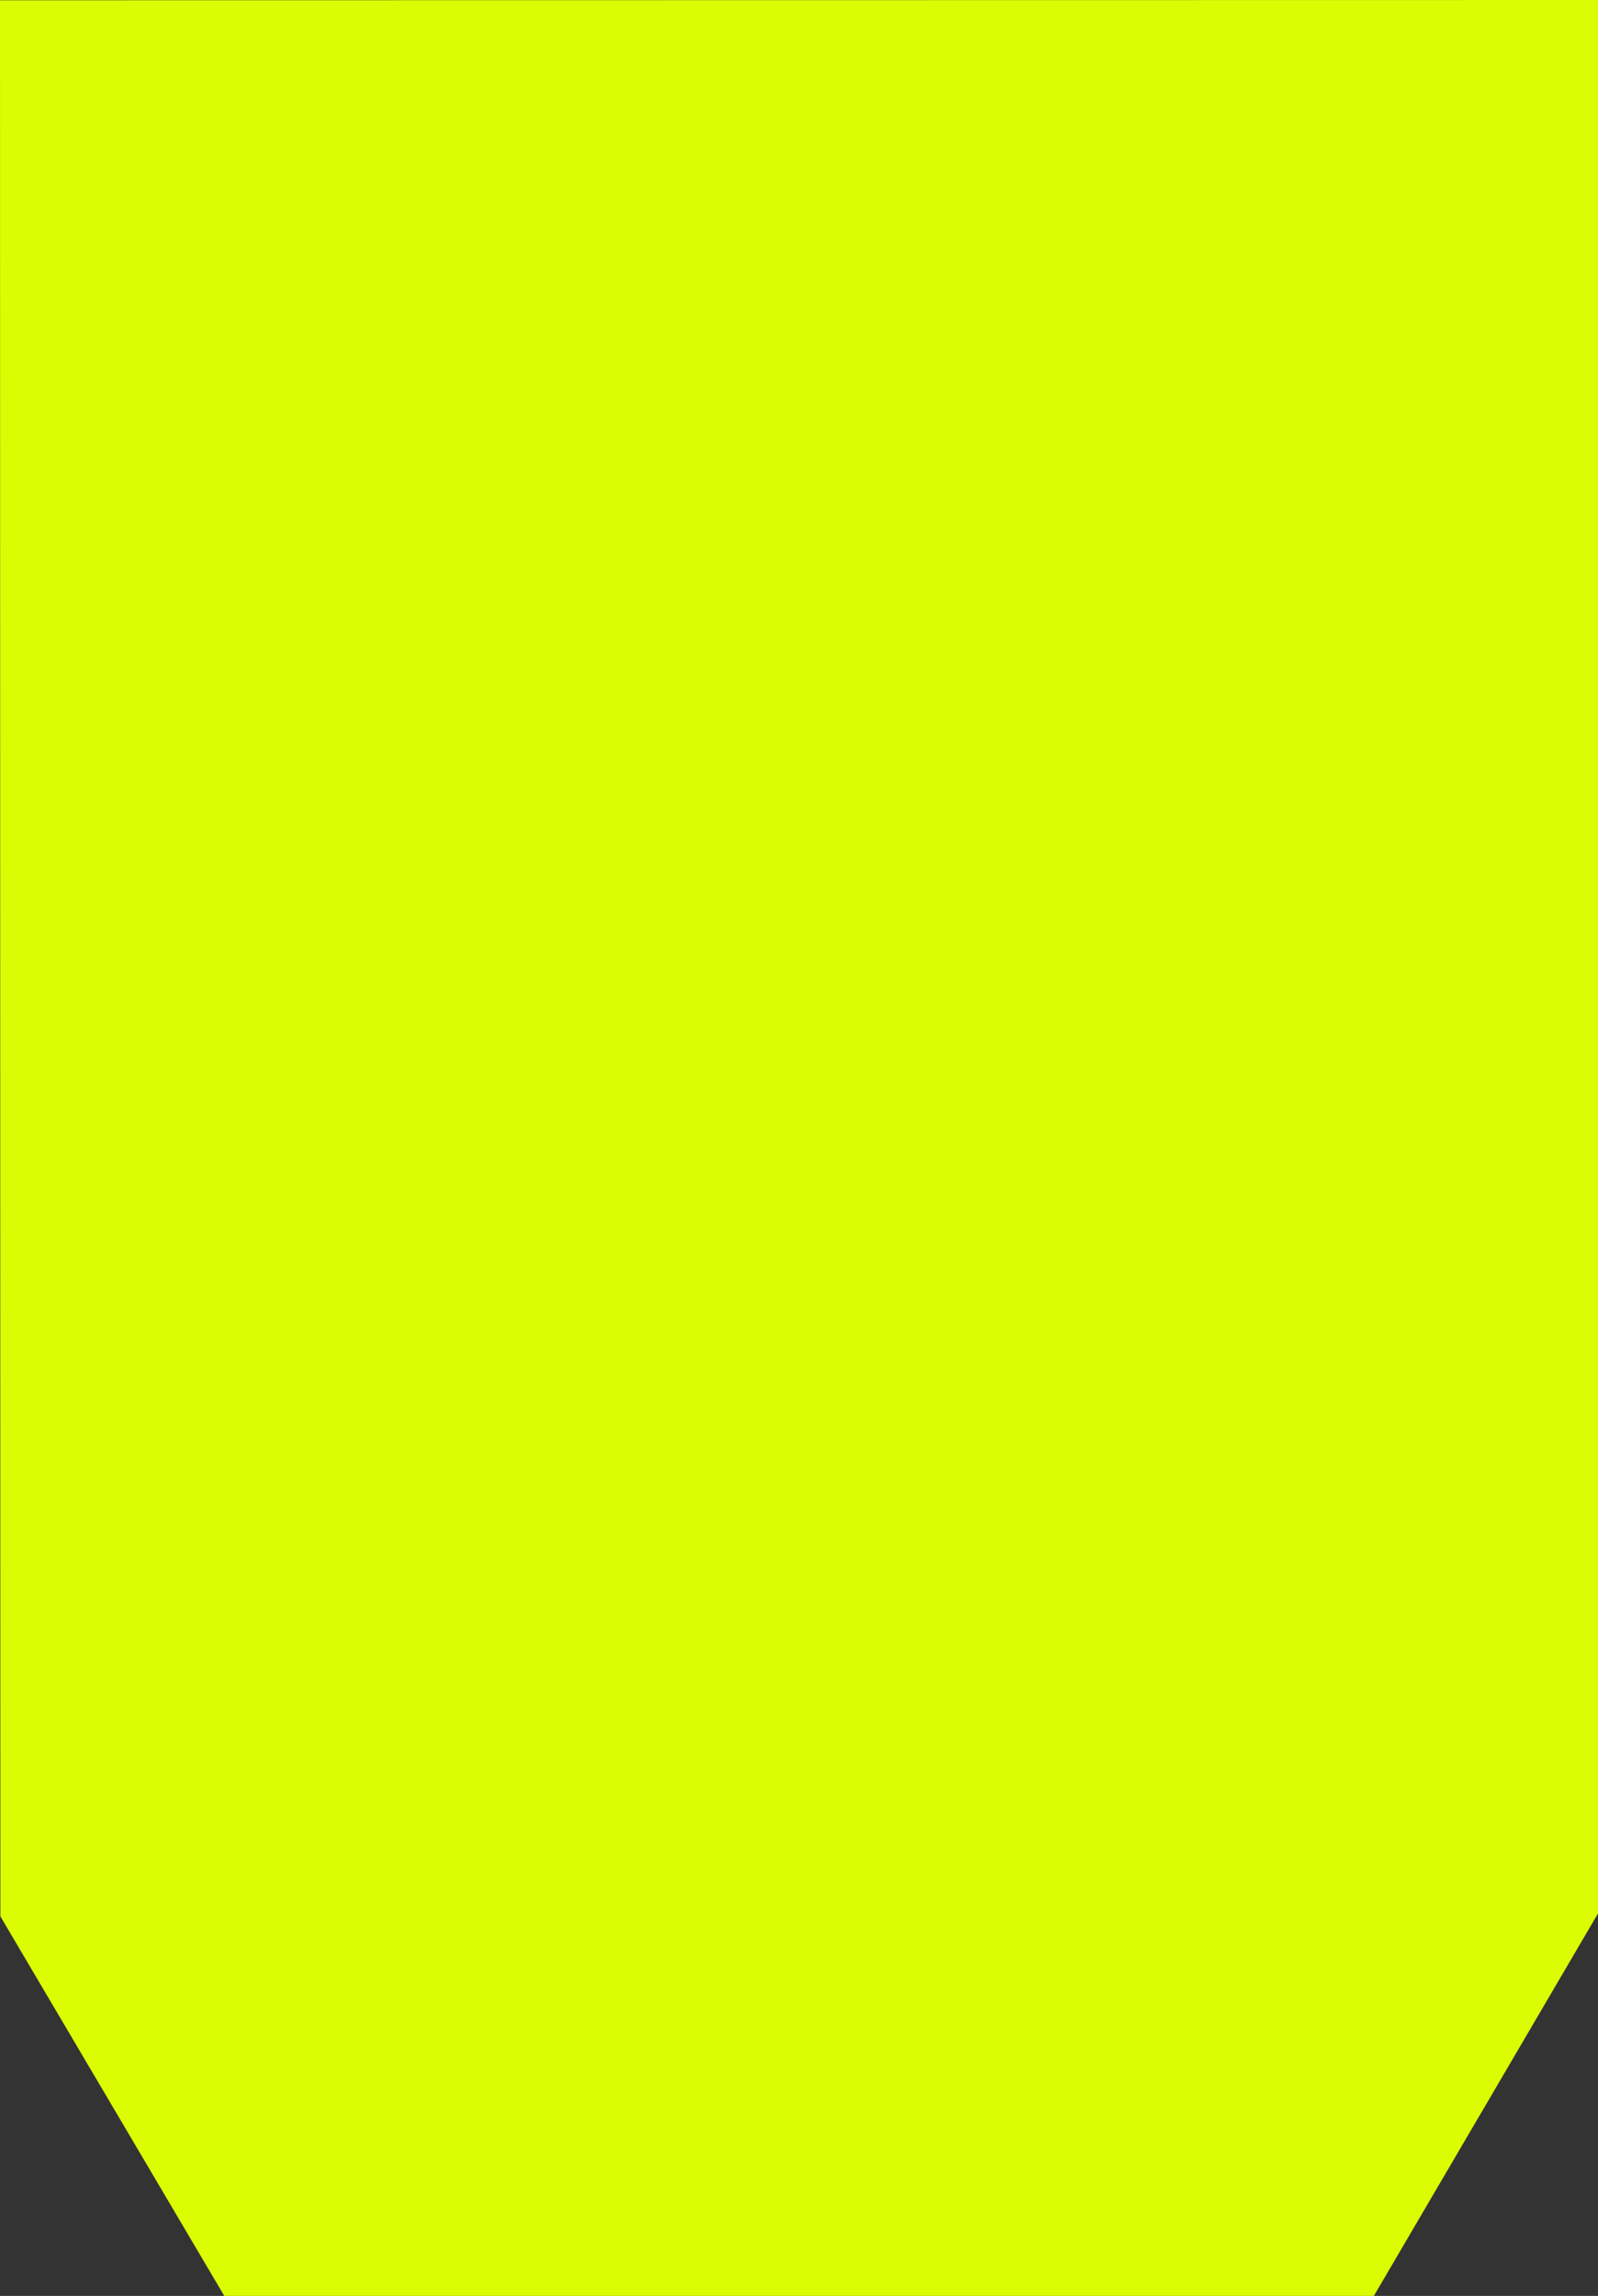<?xml version="1.0" encoding="UTF-8"?>
<svg width="12.534mm" height="17.998mm" version="1.1" viewBox="0 0 12.534 17.998" xmlns="http://www.w3.org/2000/svg">
<rect x="0" y="0" width="12.534" height="17.998" fill="#333333" stroke="none"/>
<g transform="translate(-166.89 -97.453)">
<path d="m166.89 97.455 12.534-2e-3v15l-1.758 2.998h-9.017l-1.756-2.975z" fill="#dbfc03" stroke-width="0"/>
</g>
</svg>